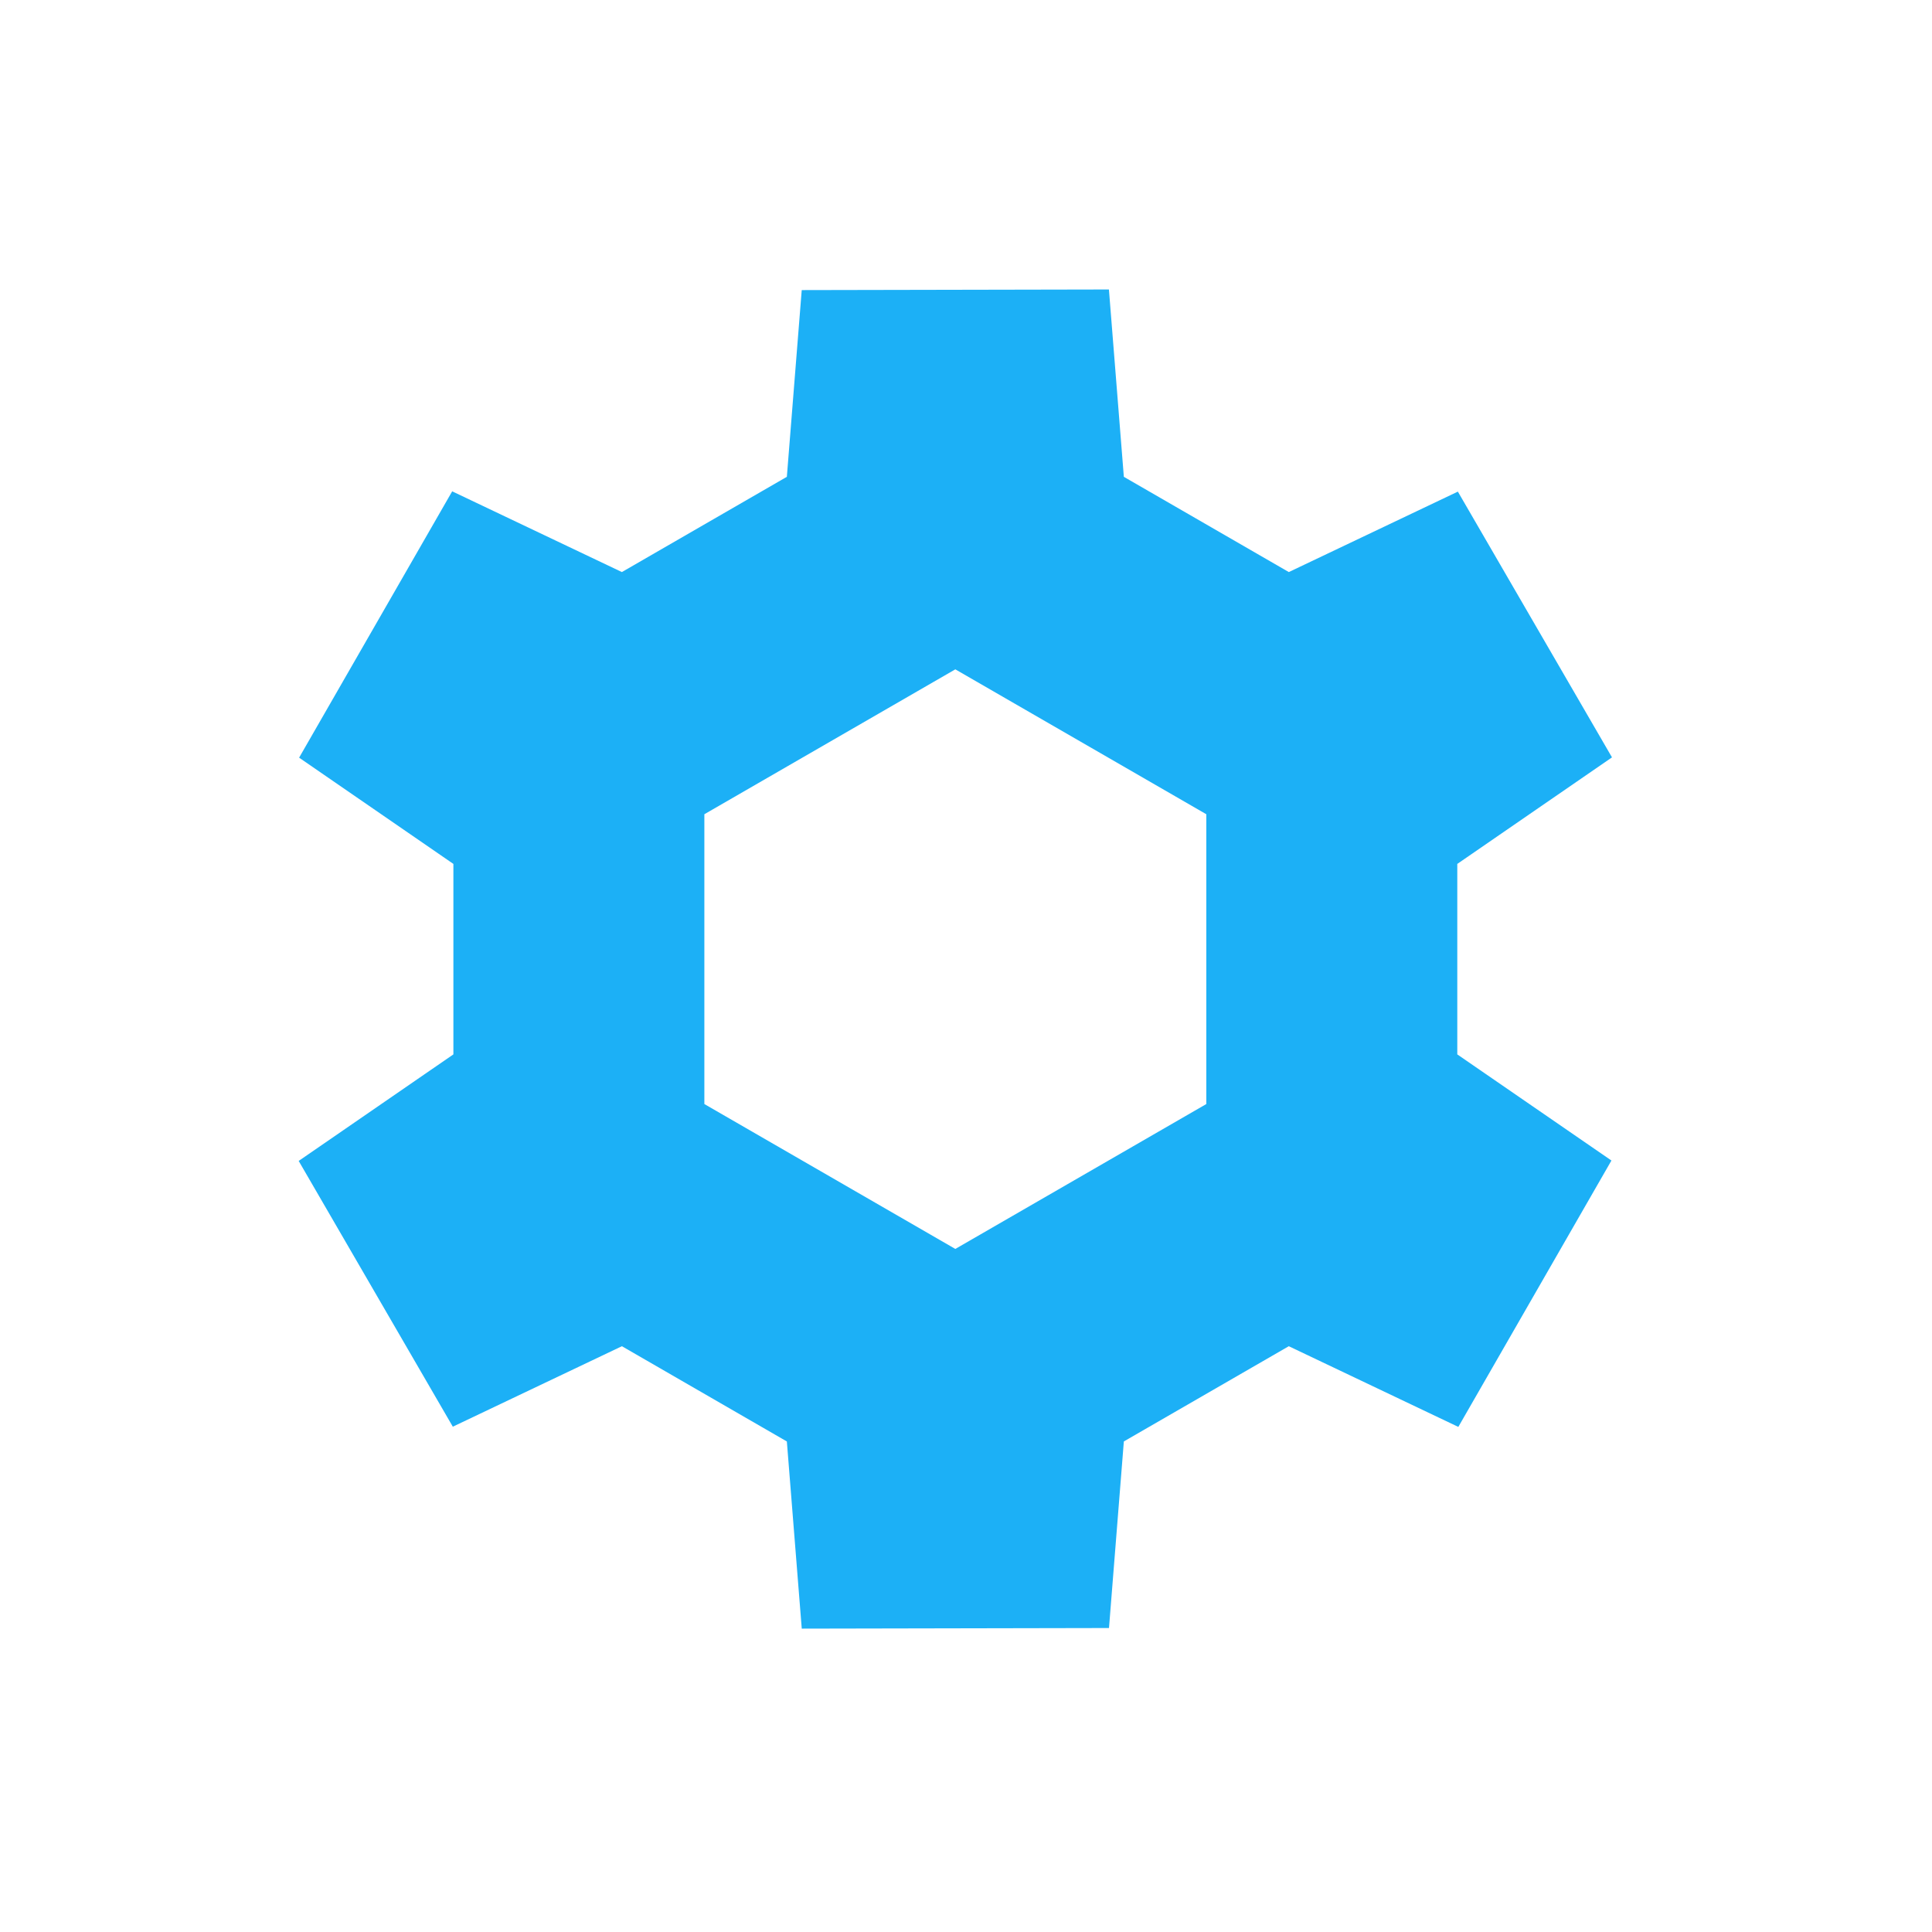 <svg viewBox="0 0 80 80" fill="none">
  <path fill-rule="evenodd" clip-rule="evenodd" d="M33.198 12.012L45.918 11.987L46.536 19.744L53.367 23.688L60.367 20.357L66.749 31.361L60.343 35.773V43.66L66.726 48.055L60.386 59.085L53.366 55.744L46.536 59.687L45.921 67.413L33.199 67.438L32.582 59.688L25.752 55.744L18.75 59.076L12.368 48.072L18.774 43.66L18.774 35.773L12.386 31.373L18.724 20.345L25.751 23.688L32.582 19.744L33.198 12.012ZM49.951 33.716L39.558 27.716L29.166 33.716L29.166 45.716L39.558 51.716L49.951 45.716L49.951 33.716Z" fill="#1CB0F6" class="fill-blue" />
</svg>